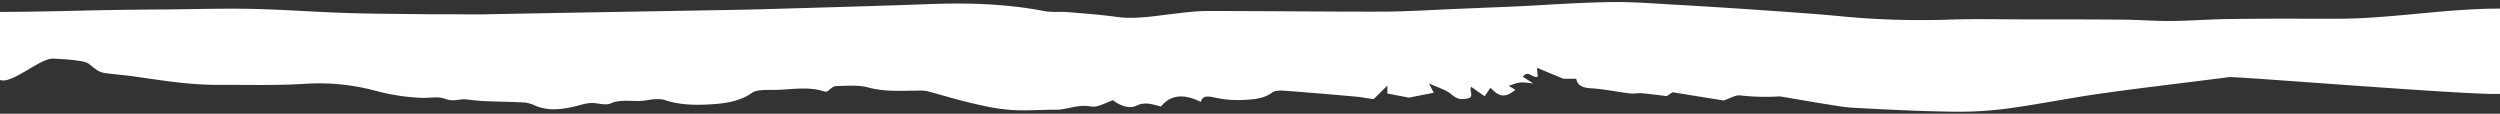 <svg id="Layer_1" data-name="Layer 1" xmlns="http://www.w3.org/2000/svg" viewBox="0 0 2000 91"><rect x="0" y="0" width="2000" height="91" fill="#333333" stroke="none"/><defs><style>.cls-1{fill:#fff;fill-rule:evenodd;}</style></defs><title>AIR-2020-paper</title><path class="cls-1" d="M960.6,81.5c-12.7-6.2-23.6-6.4-31.8,3.7-7-1.7-12.6-4.1-20.1-.5-5.2,2.5-12.9-.2-18.2-4.5-5.8,1.8-12.6,6-17.6,5-10.6-2-19,2.6-28.5,2.6-12.1-.1-24.2,1-36.1.1s-21.4-3.2-31.8-5.6c-12-2.8-23.5-6.4-35.3-9.5a30.5,30.5,0,0,0-6.8-.3c-13.4,0-26.7,1.1-40.1-2.6-7.7-2.1-17.1-1.2-25.7-1-2.4.1-4.6,2.8-7,4.3a8.1,8.1,0,0,1-2.2,0c-12.7-4.3-26-1.5-39-1.3-6.4.1-14.9-.4-18.7,2.3-8.2,5.9-18.7,8.1-28.1,8.9-13.5,1.1-28.1,1.5-41.6-3-2.5-.9-5.8-.9-8.7-.7s-8.3,1.4-12.4,1.4c-7.7.1-15.3-1.3-22.8,2.1-2.7,1.2-7.7.2-11.5-.3-6.5-.9-11.6,1.4-17.4,2.7-10.1,2.3-21.1,3.6-31.3-.9a26,26,0,0,0-8.1-2.4c-10.5-.6-21.1-.6-31.6-1.1-5.1-.2-10.1-.8-15.1-1.4s-10.3,2.1-16.6-.3-12.2-.7-18.5-.9a166.3,166.3,0,0,1-38-5.8A175,175,0,0,0,244.7,67c-23,1.5-46.2.8-69.4.9s-44.4-3.4-66.4-6.5c-7.3-1.1-14.8-1.7-22.1-2.6S79.3,57.6,71,51c-2.5-1.9-7.8-2.3-12-2.9s-10.9-.9-16.4-1.2C32,46.4,9.9,67.4.1,64-7.1,61.6-6.2,9.6-3.7,9.6c59-.4,70.2-1.6,129.2-2,25.2-.1,50.4-1,75.5-.5s51,2.5,76.5,3.3c22,.7,44,.7,66,1h19.9c7.5.1,15,.2,22.5.1l57.7-1.1L575.8,8.1q25.4-.4,50.7-1.2c38.9-1.1,77.7-2.2,116.6-3.6,31.2-1.2,62.1-.3,92.5,5.6,5.9,1.1,12.5.3,18.7.8,13.3,1.1,26.6,2.1,39.7,3.9s28-.5,41.9-2.2c10.1-1.2,20.2-2.6,30.4-2.6,46.8,0,93.6.6,140.4.5,20.4-.1,40.8-1.5,61.2-2.3l45.9-1.9c24.3-1.2,48.6-3,72.9-3.4,16.8-.4,33.7.9,50.5,1.9q39.5,2.2,78.7,5c20.3,1.4,40.7,2.8,60.9,4.8a664.4,664.4,0,0,0,82.3,2.3c20-.7,40.1-.2,60.2-.2,25.9,0,51.9,0,77.9.2,13.4.1,26.7,1.2,40,1.1,16.1-.2,32.2-1.5,48.3-1.6,27.9-.4,55.8-.2,83.7-.2,43.6,0,87.2-8.2,130.9-8.1-.1-8.4,12.2,67.6,0,68.2-22.7,1.3-210.7-14.1-216.9-13.4-34,4.4-68.2,8.3-102.2,13.1-25.8,3.6-51.2,8.9-77.1,12.3a301.6,301.6,0,0,1-44.6,2.2c-25.6-.4-51.1-1.7-76.6-3.1-7.7-.4-15.5-1.9-23.1-3.1-11.5-1.8-23-3.9-34.4-5.8l-1.2-.2a180.2,180.2,0,0,1-32-.8c-3.6-.4-8,2.4-13,4.1l-41-6.6-4.6,3.1c-7.3-.9-13.5-1.8-19.7-2.3-3.4-.3-6.9.6-10.2.1-10-1.2-19.8-3.4-29.8-4-7.2-.4-11.7-1.9-12.7-7.7h-10.3l-21.1-8.8c.3,3.7.4,5.4.6,7.2-4.3,1.4-7.8-5.8-11.9,0l8.3,5.4c-10.6-1.4-10.6-1.4-19.5,1.9l5.2,3.2c-8.1,6.3-12.6,6.1-19.9-1.7l-4.7,6.8-10.8-7.6c-1.8,4,3,8.1-3,9.4s-9-.1-13-3.5-10.2-5.1-17.7-8.6l3.8,7.5-19.9,3.9-17.2-3.3V68.5l-11,10.8c-5.4-.7-10.3-1.7-15.3-2.1-19.1-1.7-38.1-3.3-57.2-4.7-2.9-.2-7,.2-8.7,1.5-6,4.8-14.2,5.4-21.6,5.9a86.8,86.8,0,0,1-24.9-2C965.7,76.8,962.3,76.4,960.6,81.5Z"/></svg>